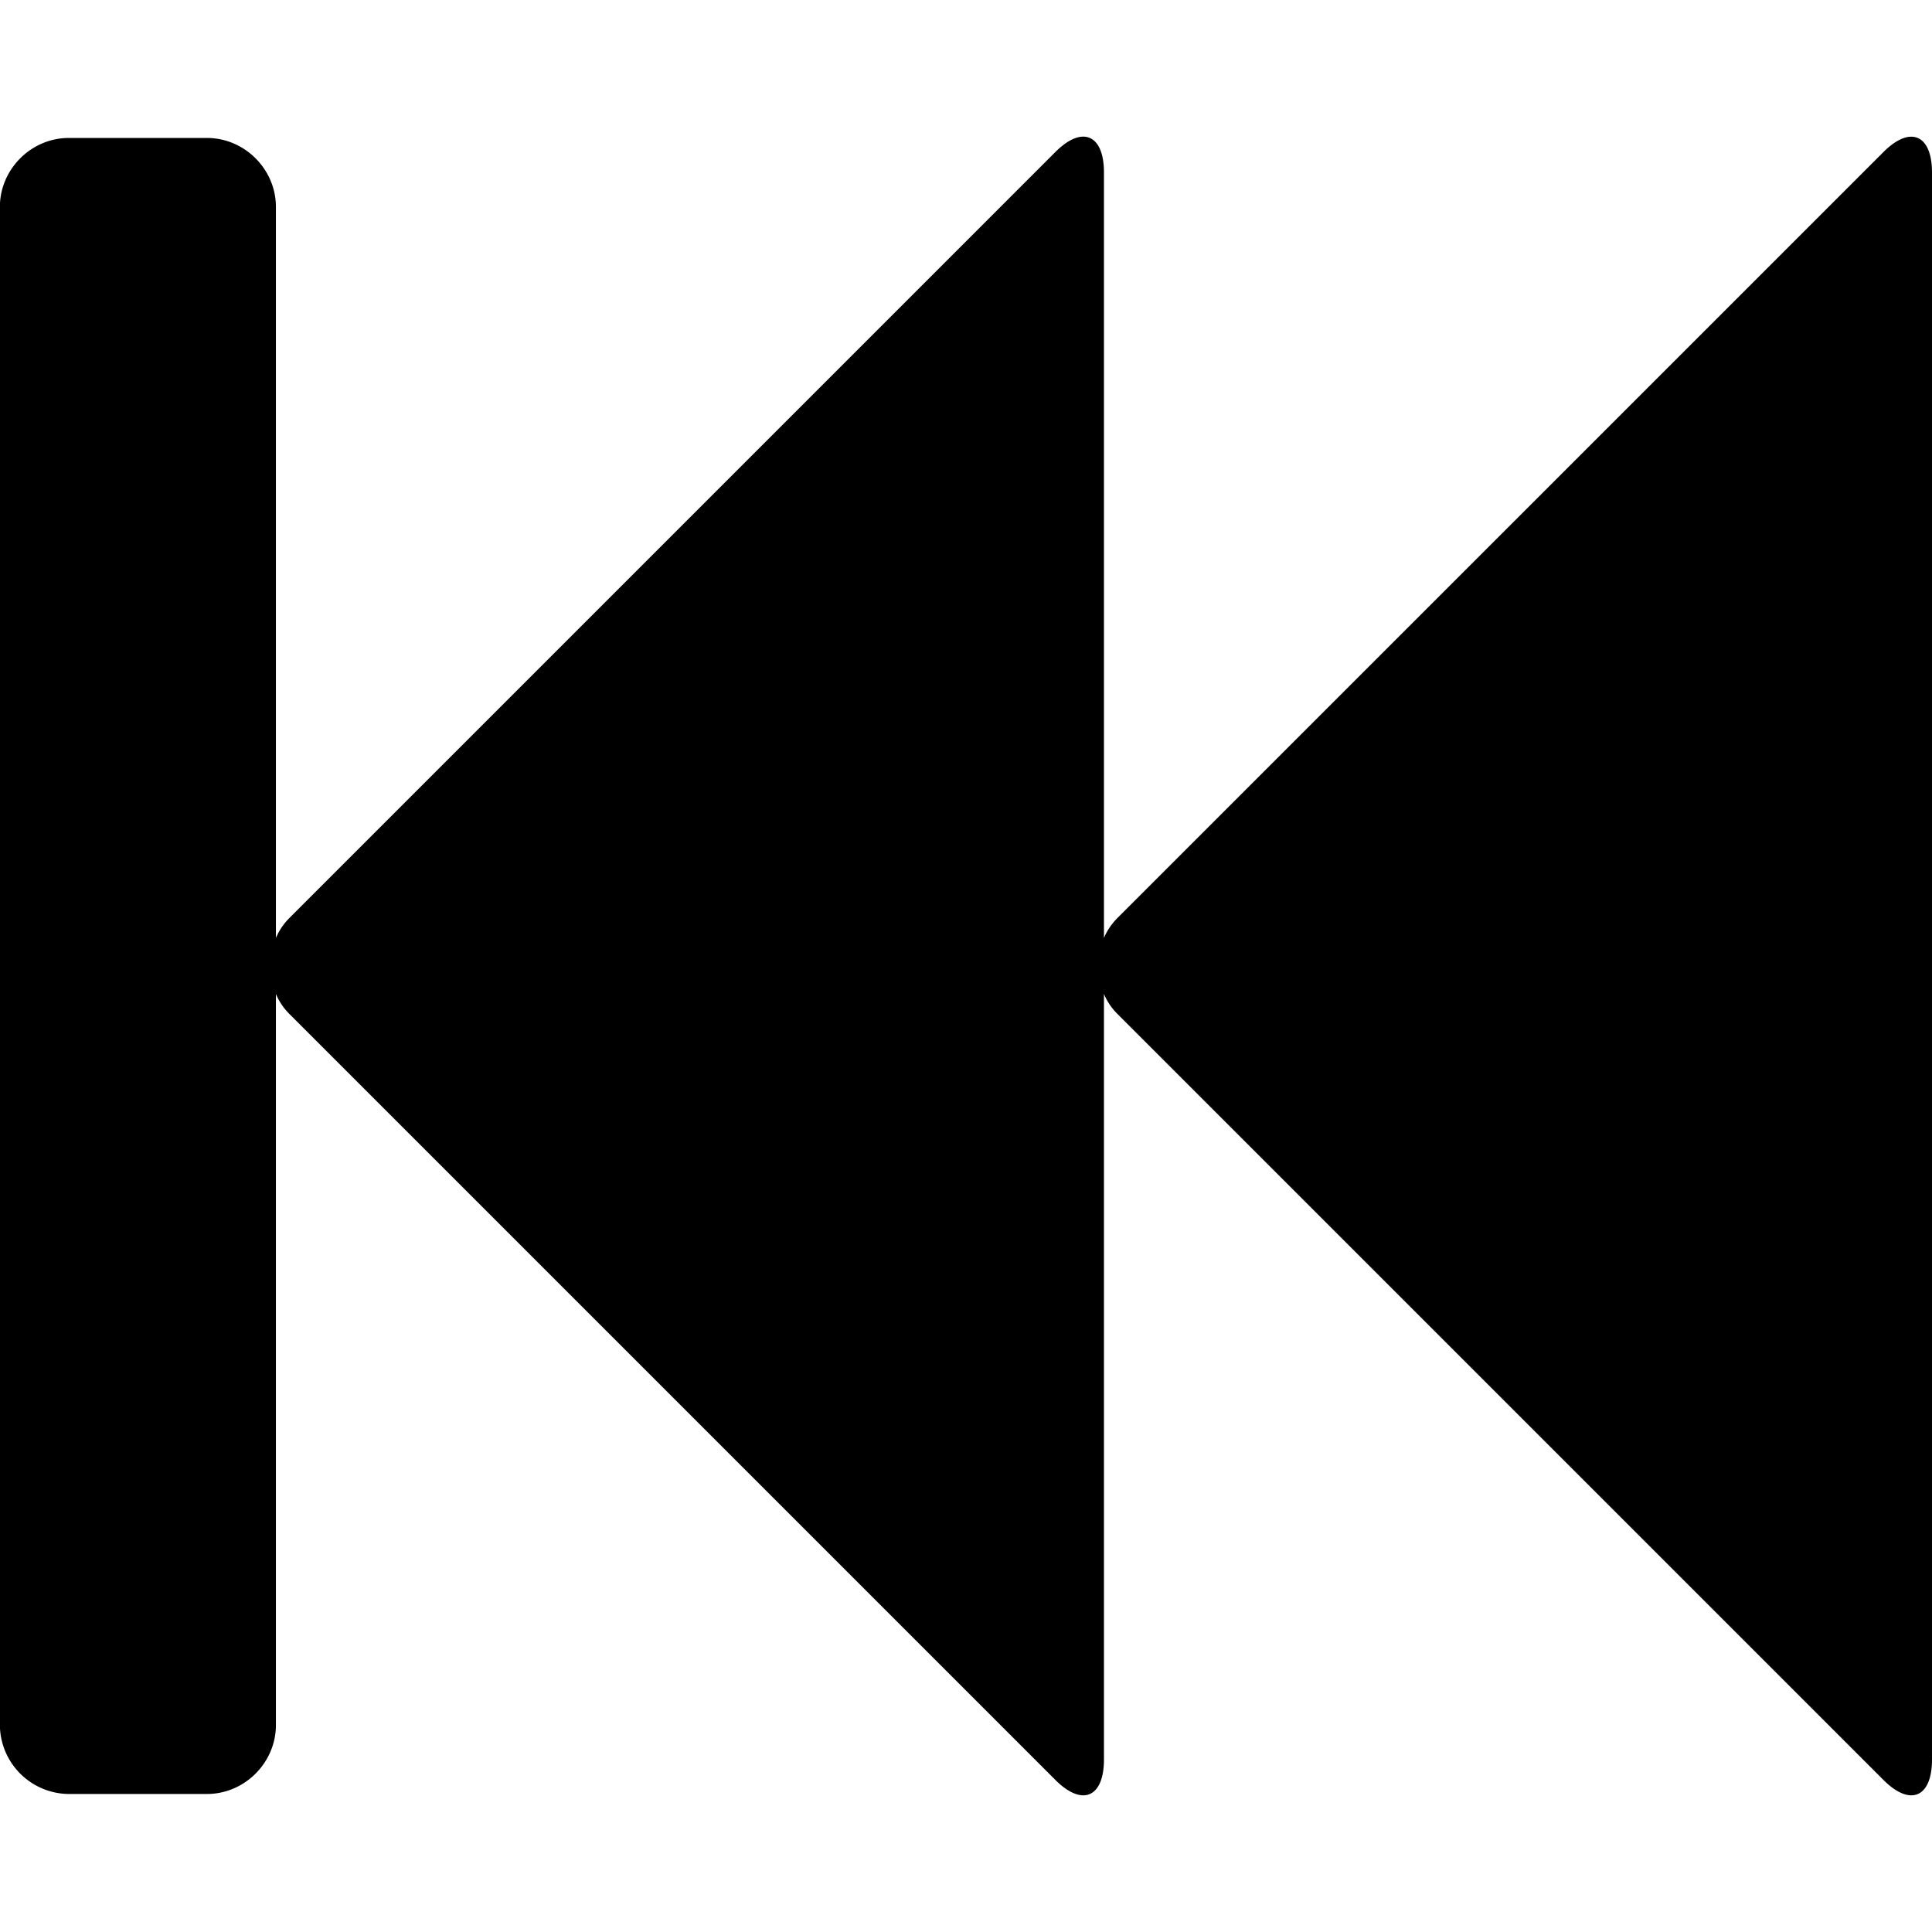 <svg xmlns="http://www.w3.org/2000/svg" width="32" height="32"><path d="M31.196 2.518c.446-.446.804-.286.804.339v26.286c0 .625-.357.786-.804.339L18.517 16.803a1.037 1.037 0 0 1-.232-.339v12.679c0 .625-.357.786-.804.339L4.802 16.803a1.037 1.037 0 0 1-.232-.339v12.107c0 .625-.518 1.143-1.143 1.143H1.141a1.151 1.151 0 0 1-1.143-1.143V3.428c0-.625.518-1.143 1.143-1.143h2.286c.625 0 1.143.518 1.143 1.143v12.107c.054-.125.125-.232.232-.339L17.481 2.517c.446-.446.804-.286.804.339v12.679c.054-.125.125-.232.232-.339z"/></svg>